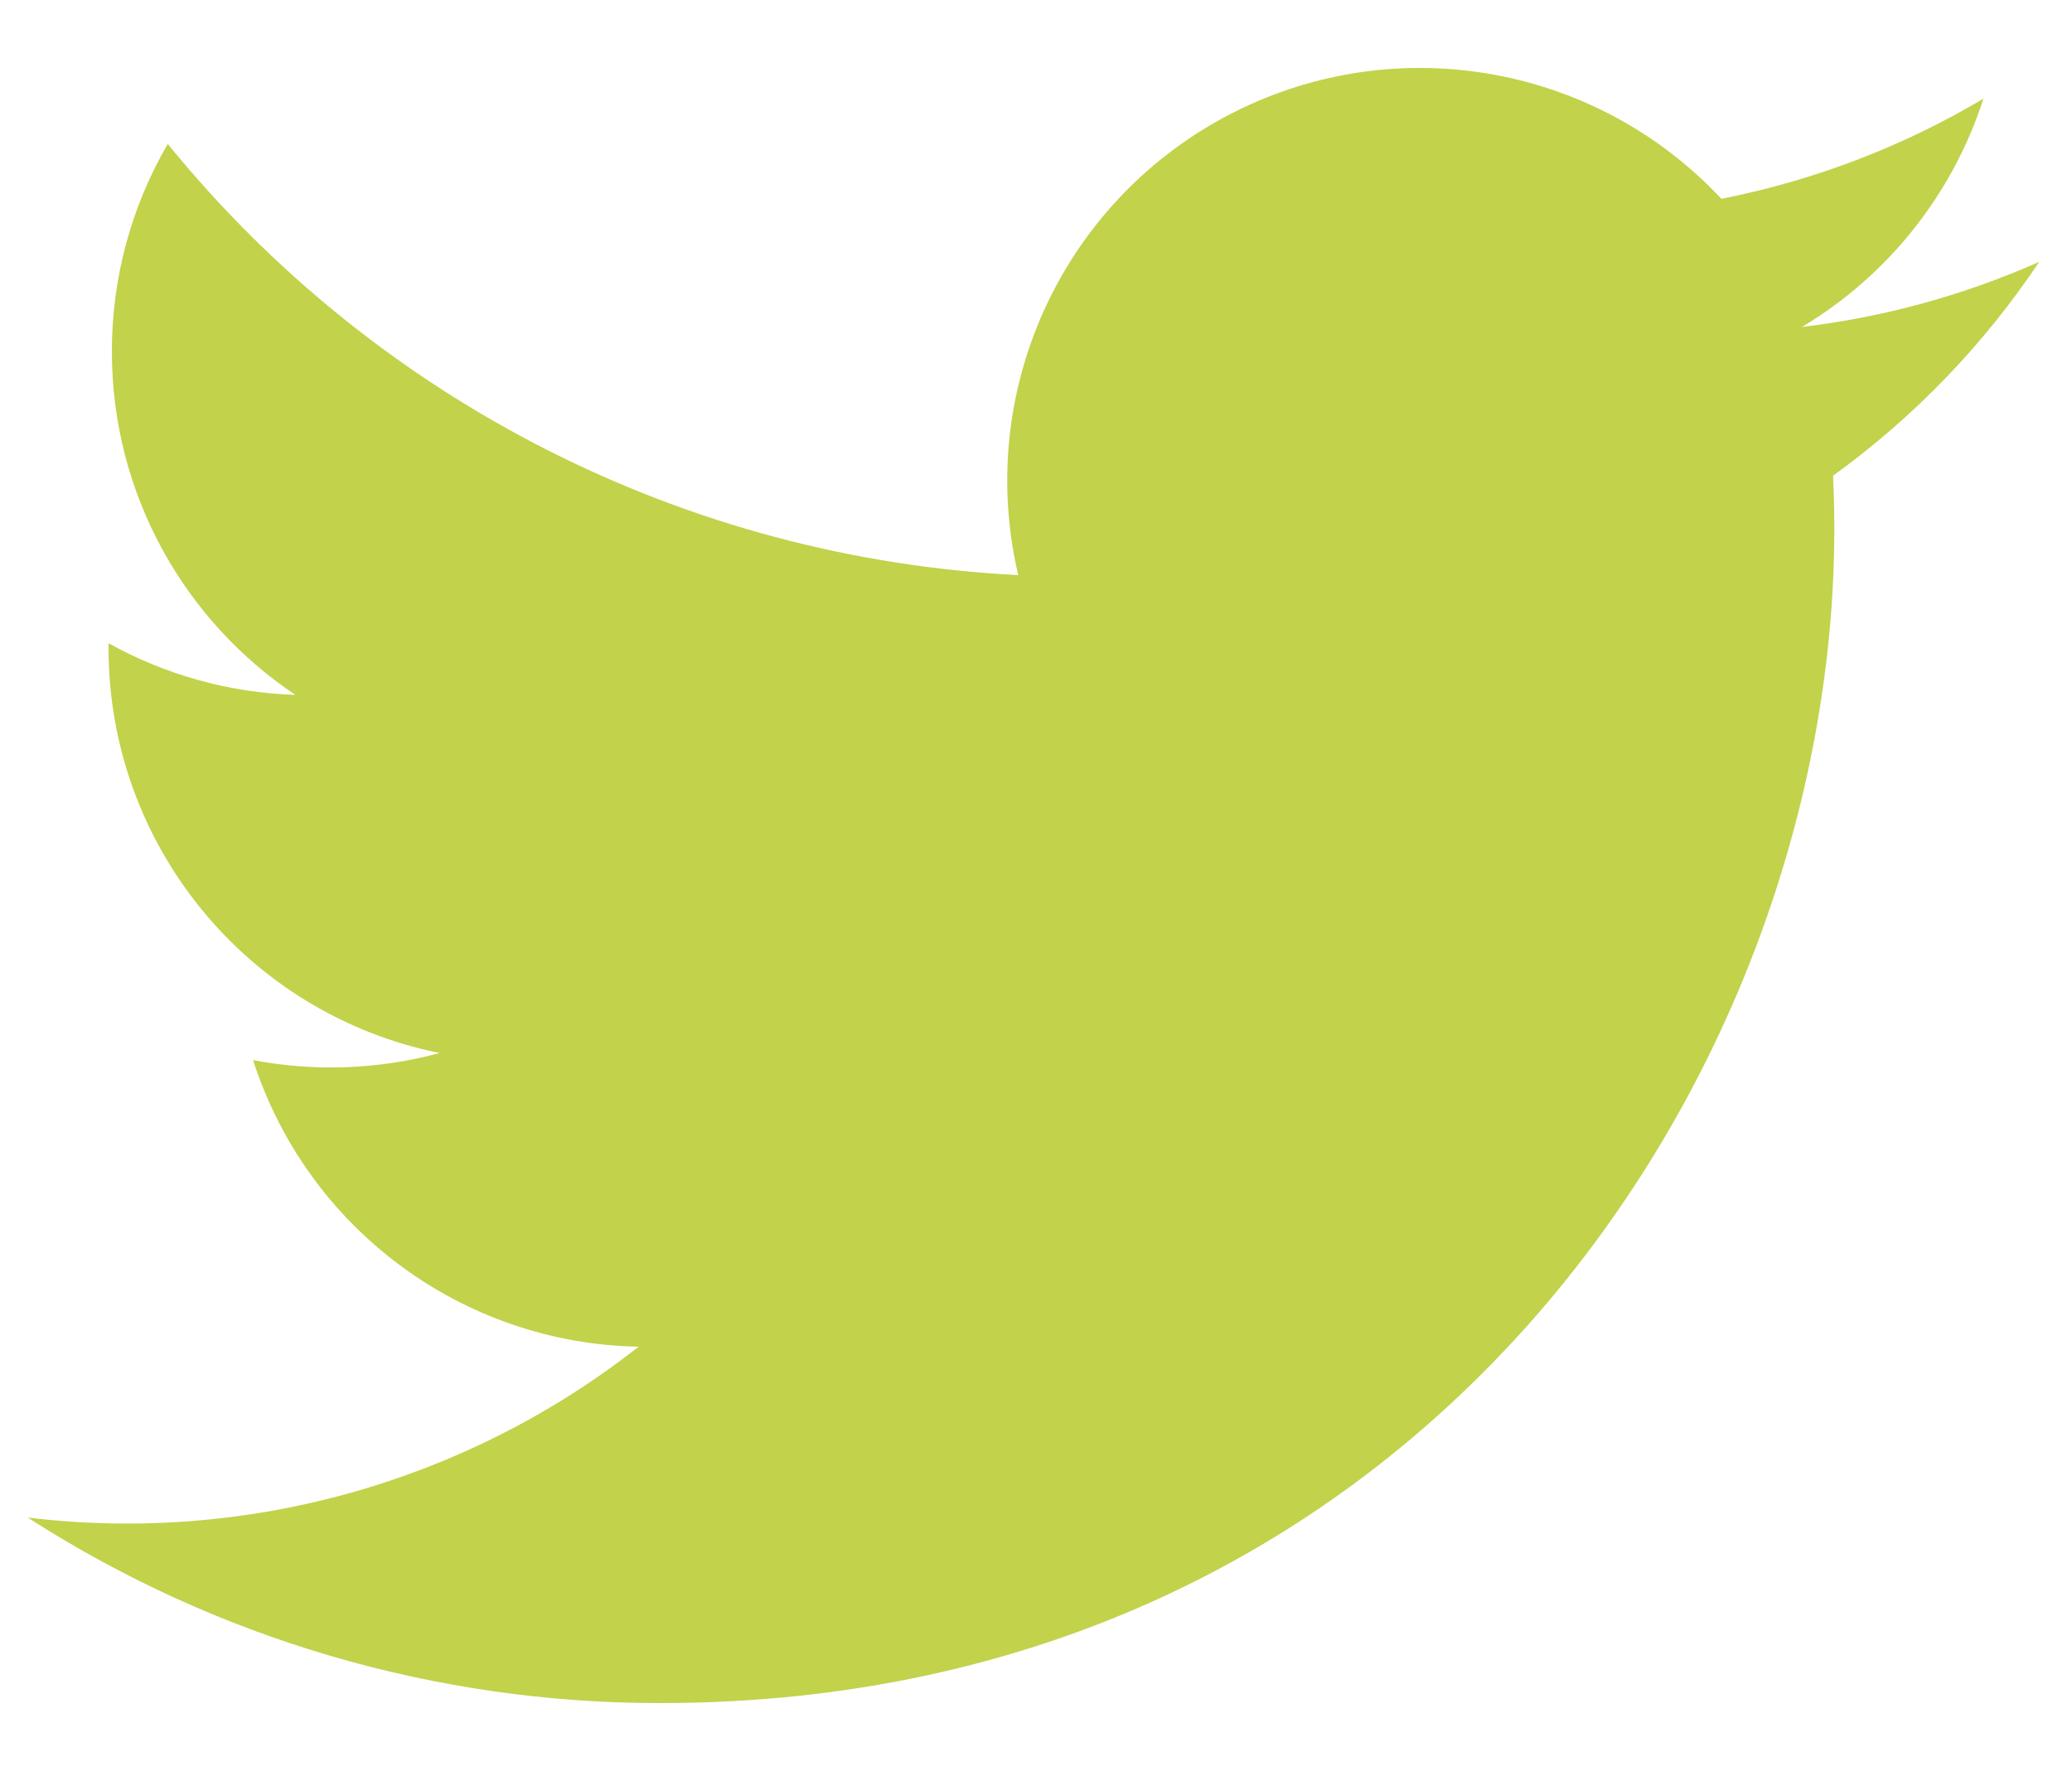 <svg width="28" height="24" viewBox="0 0 28 24" fill="none" xmlns="http://www.w3.org/2000/svg">
<path d="M27.552 3.541C26.534 3.992 25.455 4.287 24.35 4.419C25.515 3.722 26.387 2.625 26.803 1.333C25.71 1.984 24.511 2.44 23.262 2.687C21.536 0.841 18.785 0.386 16.557 1.578C14.329 2.771 13.181 5.312 13.76 7.772C9.276 7.547 5.099 5.429 2.267 1.945C1.771 2.797 1.511 3.764 1.512 4.749C1.512 6.683 2.496 8.391 3.992 9.391C3.107 9.363 2.241 9.124 1.467 8.693V8.763C1.468 11.418 3.338 13.704 5.94 14.231C5.118 14.454 4.257 14.486 3.42 14.327C4.15 16.599 6.244 18.156 8.63 18.2C6.294 20.035 3.324 20.866 0.375 20.509C2.924 22.149 5.891 23.019 8.922 23.016C19.179 23.016 24.788 14.519 24.788 7.149C24.788 6.909 24.782 6.667 24.771 6.429C25.863 5.64 26.805 4.663 27.554 3.543L27.552 3.541Z" fill="#C2D24B"/>
</svg>
